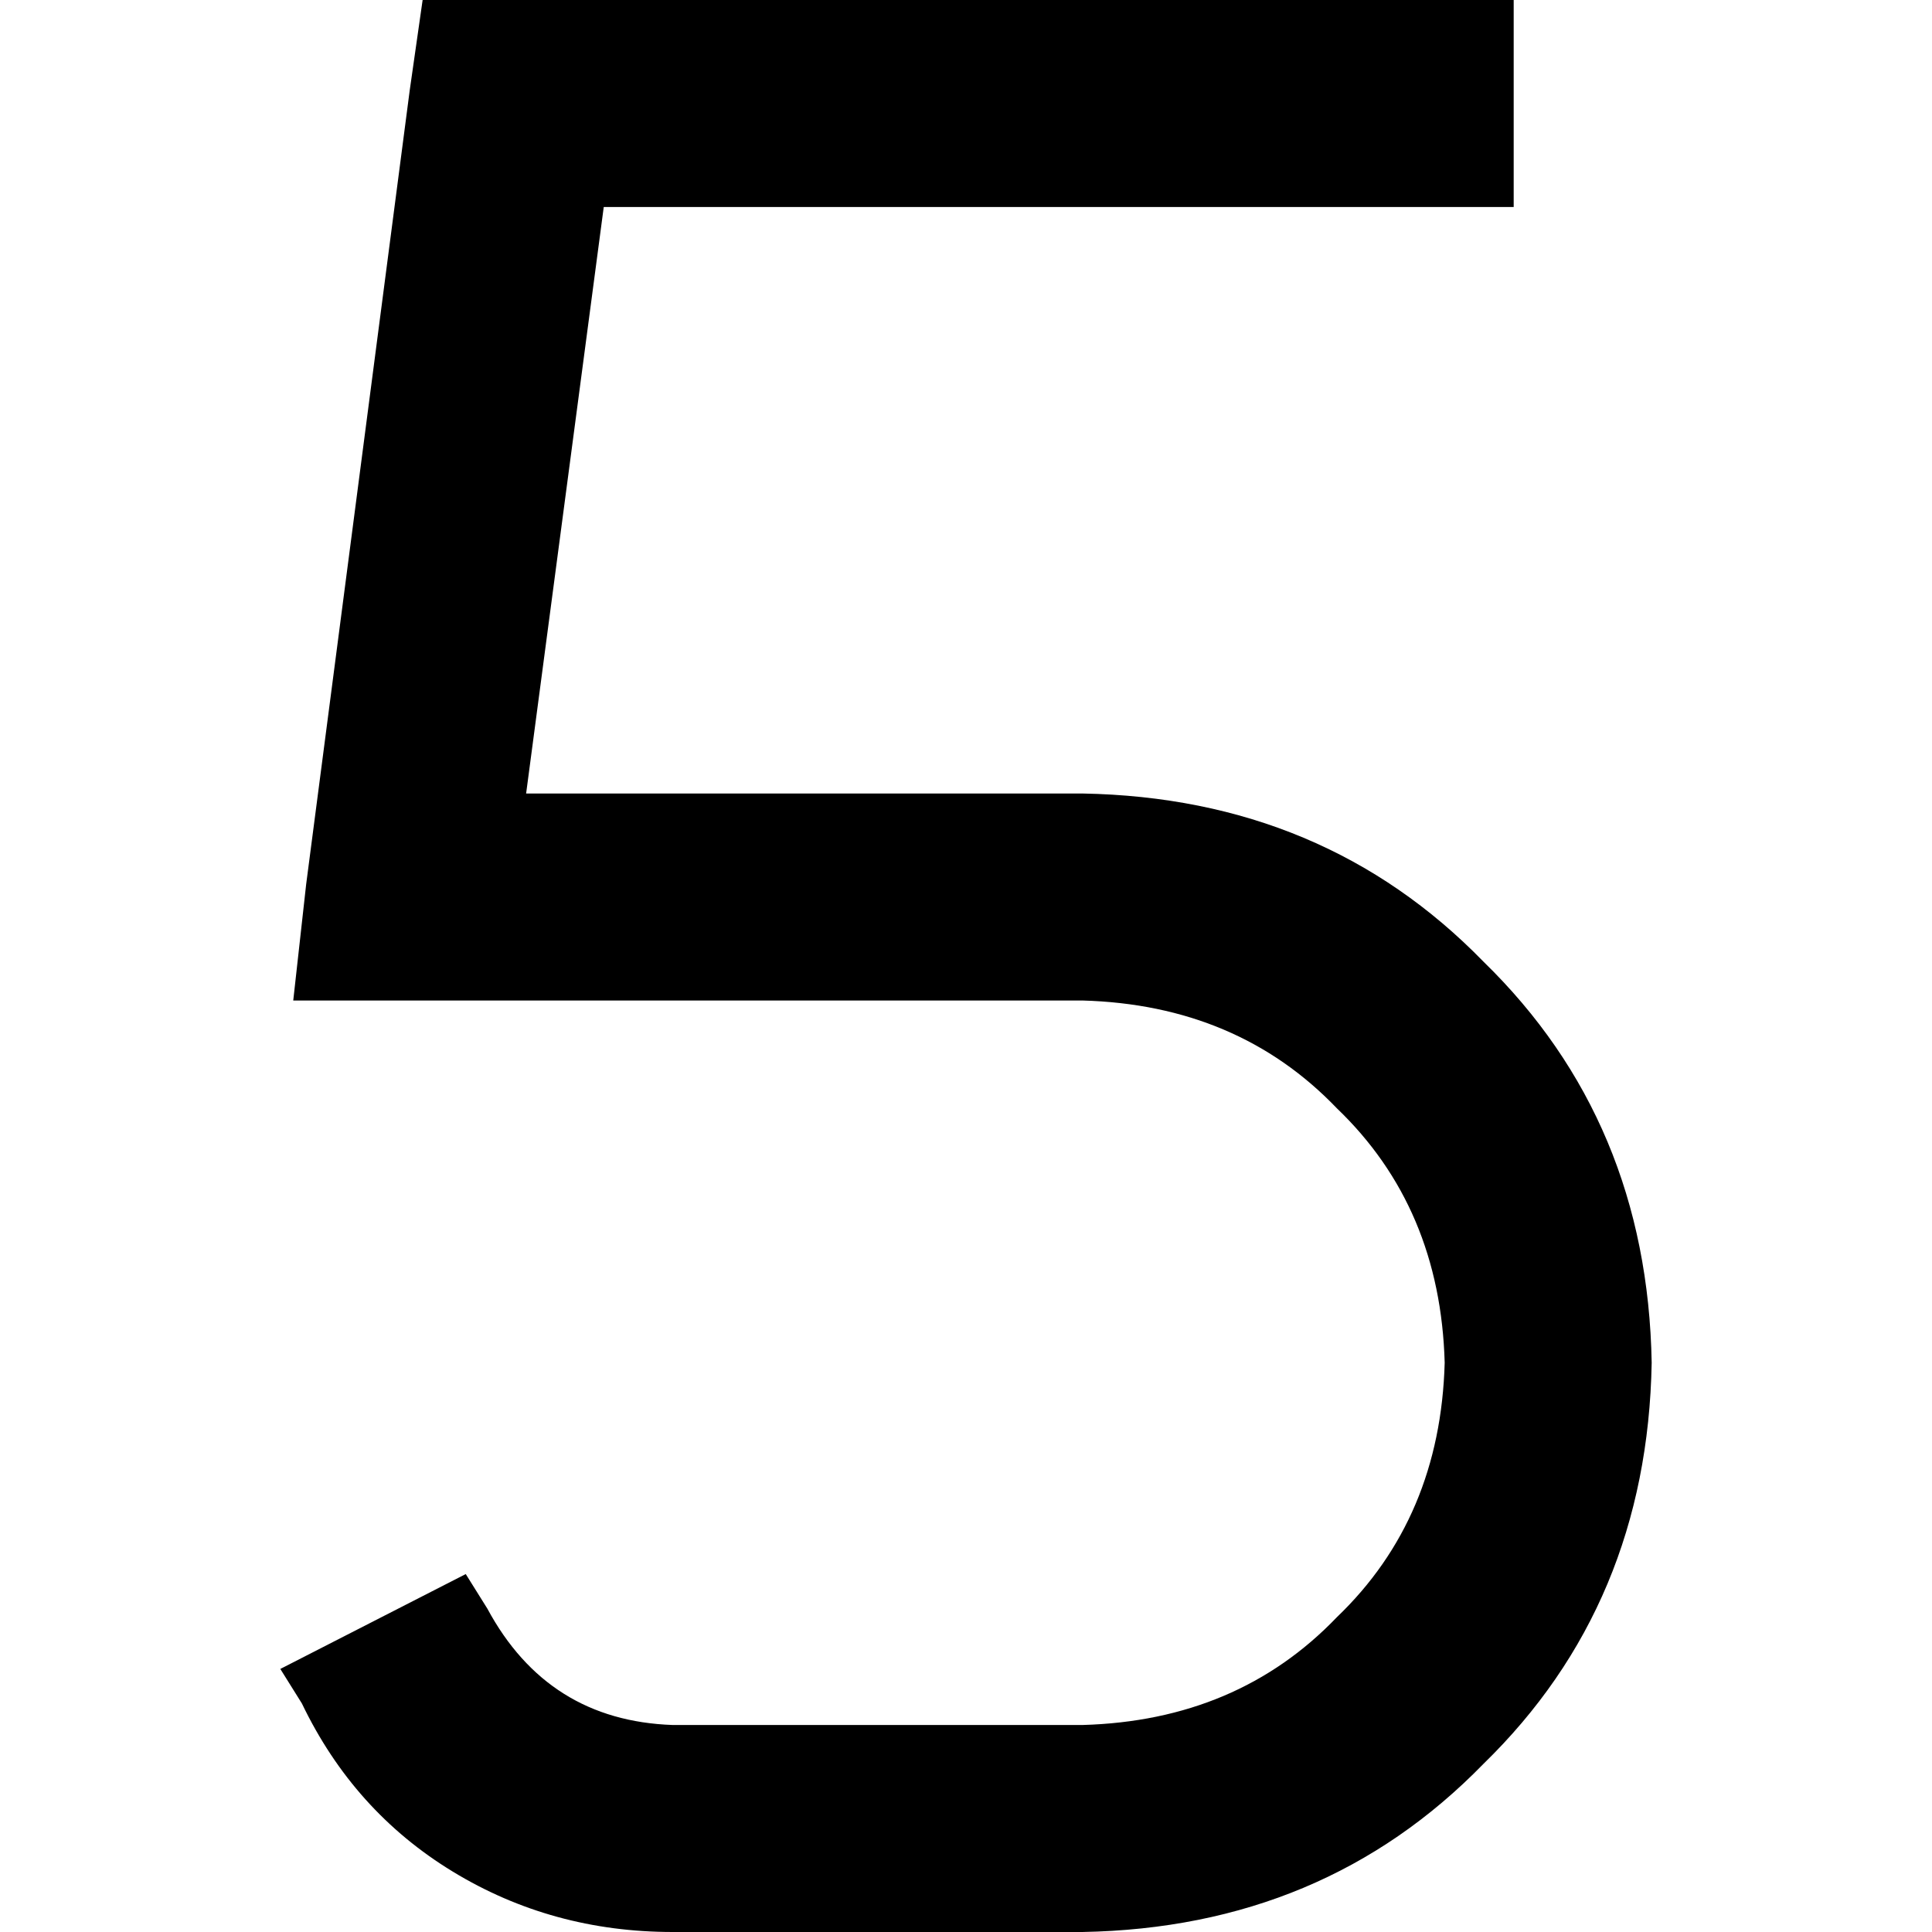 <svg xmlns="http://www.w3.org/2000/svg" viewBox="0 0 512 512">
  <path d="M 112 0 L 136 0 L 112 0 L 401.143 0 L 401.143 54.857 L 401.143 54.857 L 373.714 54.857 L 160 54.857 L 139.429 210.286 L 139.429 210.286 L 286.857 210.286 L 286.857 210.286 Q 350.857 211.429 393.143 254.857 Q 436.571 297.143 437.714 361.143 Q 436.571 425.143 393.143 467.429 Q 350.857 510.857 286.857 512 L 178.286 512 L 178.286 512 Q 146.286 512 120 496 Q 93.714 480 80 451.429 L 74.286 442.286 L 74.286 442.286 L 123.429 417.143 L 123.429 417.143 L 129.143 426.286 L 129.143 426.286 Q 145.143 456 178.286 457.143 L 286.857 457.143 L 286.857 457.143 Q 328 456 354.286 428.571 Q 381.714 402.286 382.857 361.143 Q 381.714 320 354.286 293.714 Q 328 266.286 286.857 265.143 L 108.571 265.143 L 77.714 265.143 L 81.143 234.286 L 81.143 234.286 L 108.571 24 L 108.571 24 L 112 0 L 112 0 Z" />
</svg>